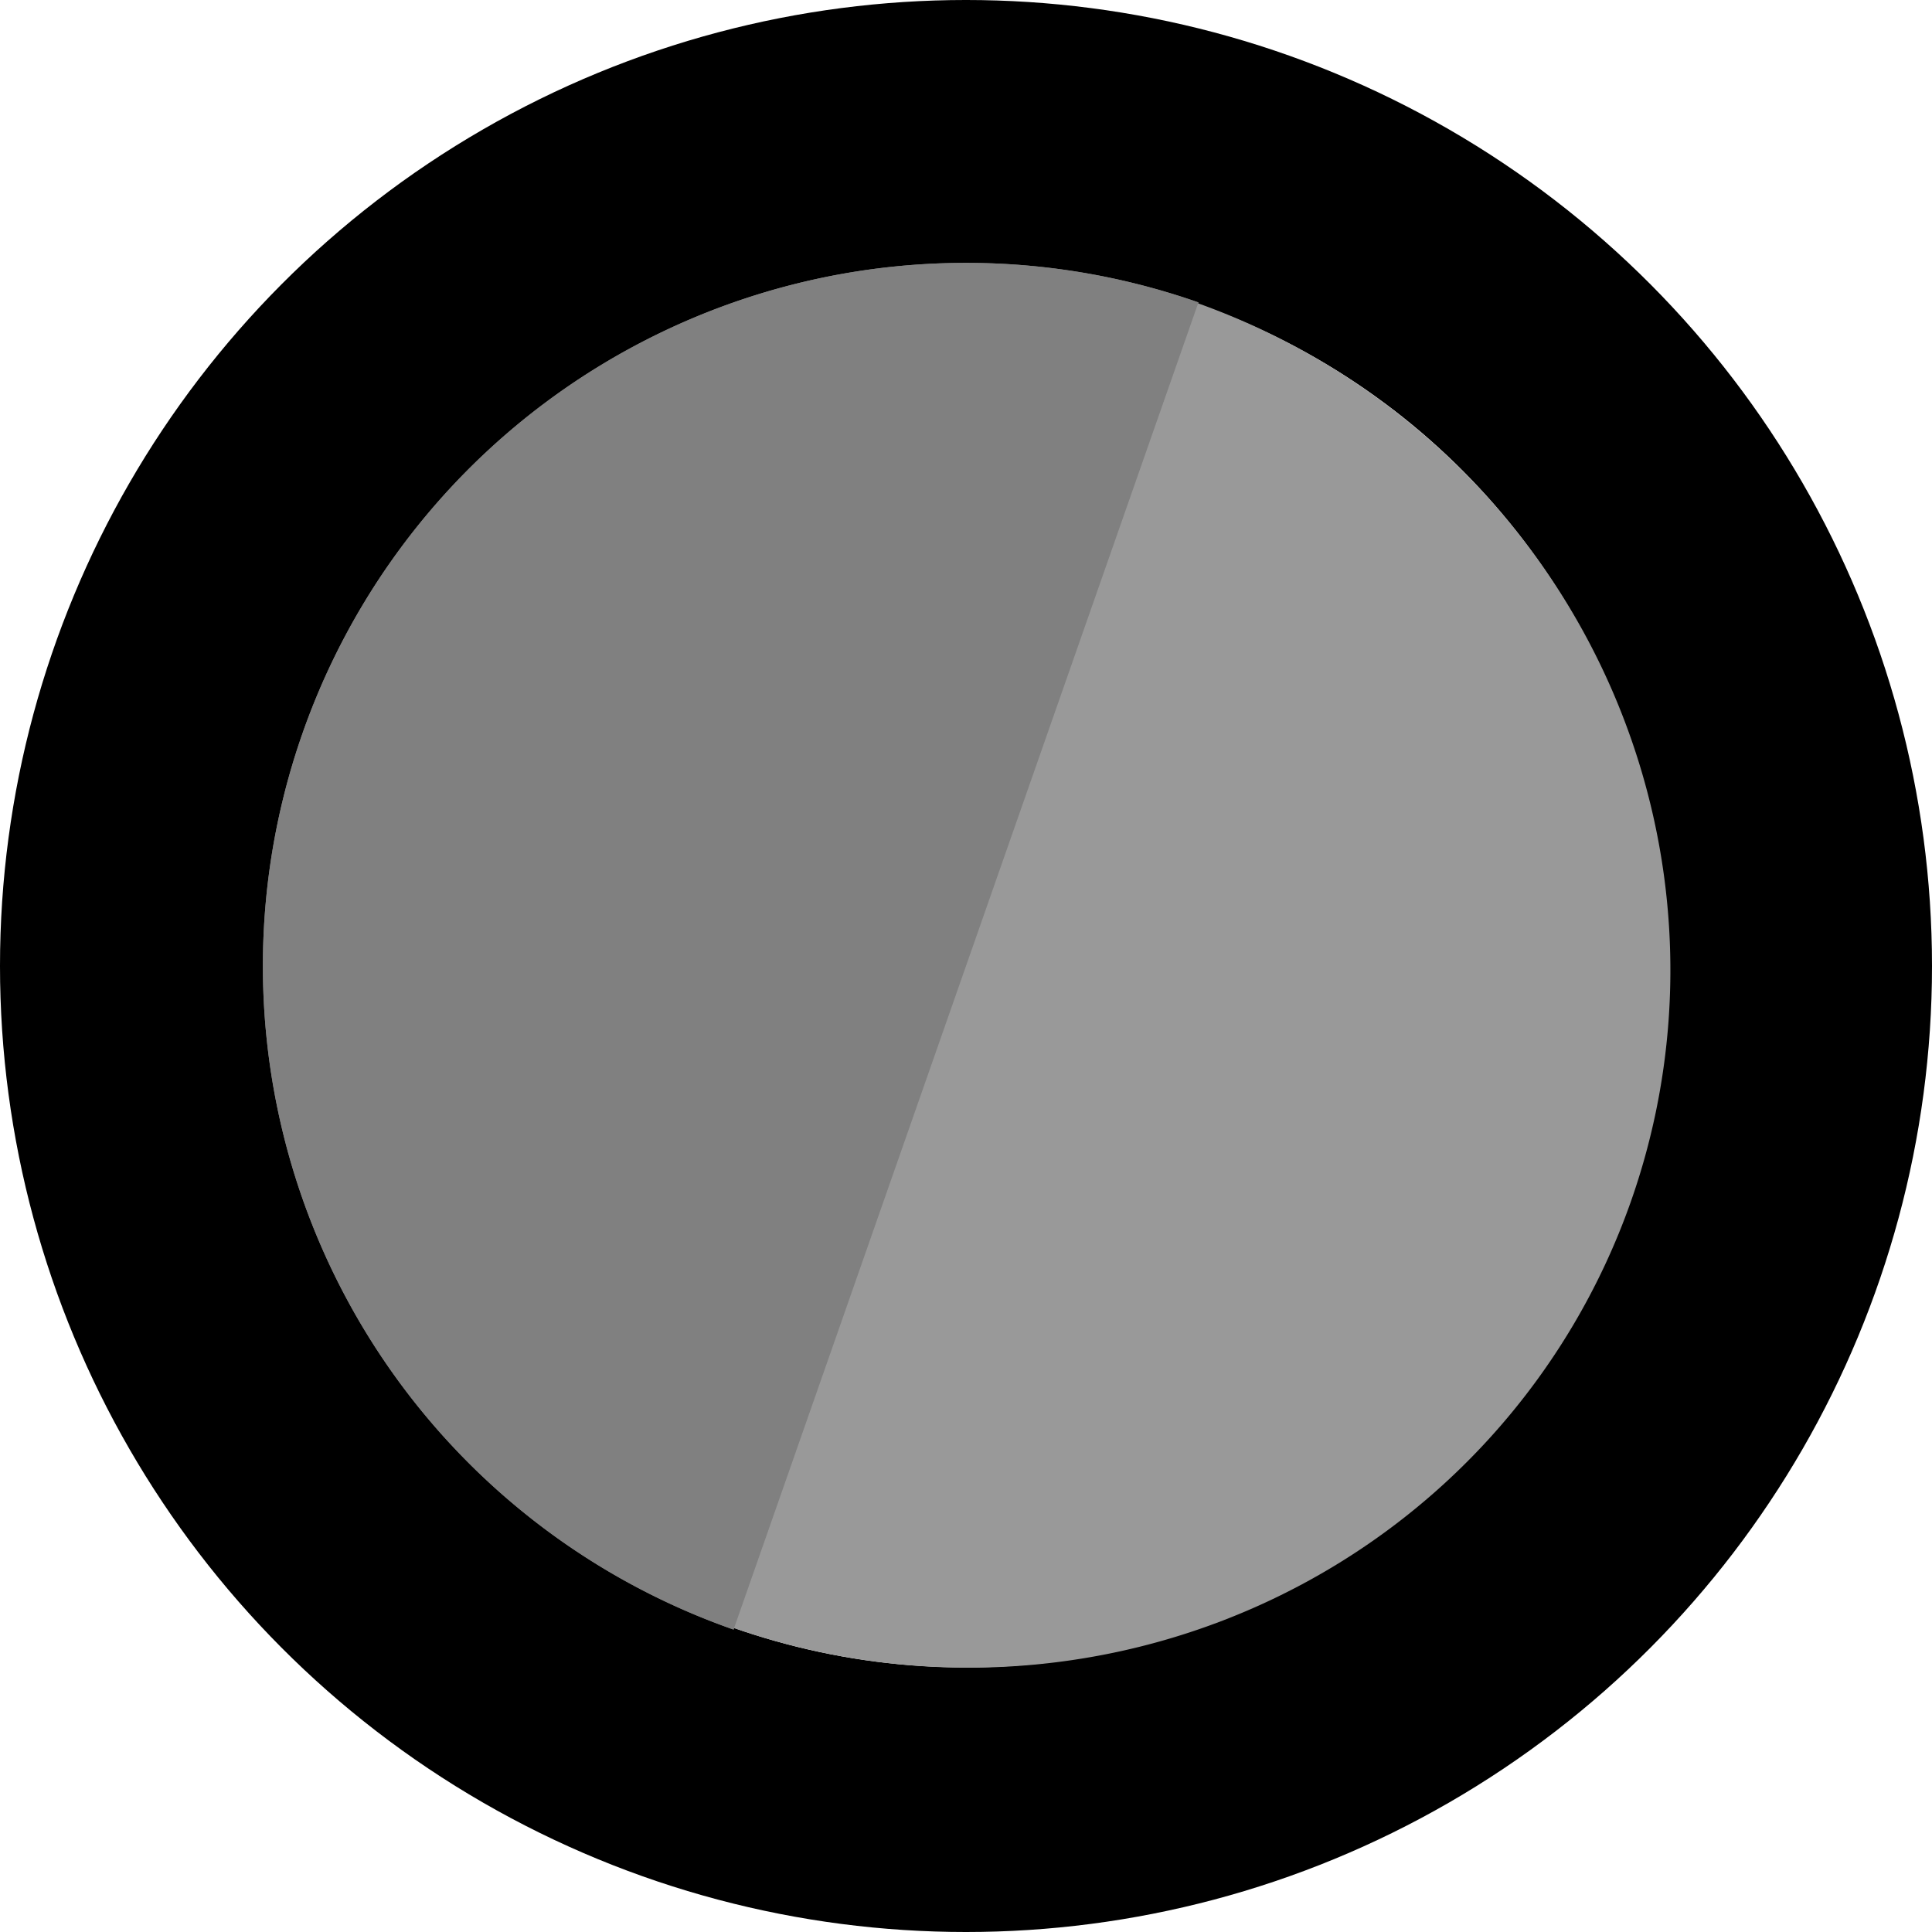 <?xml version="1.0" encoding="UTF-8" standalone="no"?>
<!-- Created with Inkscape (http://www.inkscape.org/) -->

<svg
   width="755.906"
   height="755.906"
   viewBox="0 0 200 200"
   version="1.1"
   id="svg5"
   inkscape:version="1.2 (dc2aedaf03, 2022-05-15)"
   sodipodi:docname="ball.svg"
   xmlns:inkscape="http://www.inkscape.org/namespaces/inkscape"
   xmlns:sodipodi="http://sodipodi.sourceforge.net/DTD/sodipodi-0.dtd"
   xmlns="http://www.w3.org/2000/svg"
   xmlns:svg="http://www.w3.org/2000/svg">
  <sodipodi:namedview
     id="namedview7"
     pagecolor="#ffffff"
     bordercolor="#111111"
     borderopacity="1"
     inkscape:showpageshadow="0"
     inkscape:pageopacity="0"
     inkscape:pagecheckerboard="1"
     inkscape:deskcolor="#d1d1d1"
     inkscape:document-units="mm"
     showgrid="false"
     inkscape:zoom="0.6363961"
     inkscape:cx="369.26687"
     inkscape:cy="355.91041"
     inkscape:window-width="1920"
     inkscape:window-height="1051"
     inkscape:window-x="-9"
     inkscape:window-y="-9"
     inkscape:window-maximized="1"
     inkscape:current-layer="layer1" />
  <defs
     id="defs2" />
  <g
     inkscape:label="Layer 1"
     inkscape:groupmode="layer"
     id="layer1">
    <circle
       style="fill:none;stroke:#000000;stroke-width:27.389;stroke-dasharray:none;stroke-opacity:1"
       id="path65"
       cx="100"
       cy="100"
       r="86.306" />
    <path
       style="fill:#808080;fill-opacity:1;stroke-width:1.193"
       id="path3141"
       sodipodi:type="arc"
       sodipodi:cx="100.00001"
       sodipodi:cy="100.00001"
       sodipodi:rx="72.78656"
       sodipodi:ry="72.78656"
       sodipodi:start="1.9077173"
       sodipodi:end="5.0492961"
       sodipodi:open="true"
       sodipodi:arc-type="arc"
       d="M 75.938,168.694 A 72.787,72.787 0 0 1 31.306,75.939 72.787,72.787 0 0 1 124.061,31.305" />
    <path
       style="fill:#999999;fill-opacity:1;stroke-width:1.196"
       id="path3141-5"
       sodipodi:type="arc"
       sodipodi:cx="-99.470039"
       sodipodi:cy="-99.253403"
       sodipodi:rx="73.248985"
       sodipodi:ry="72.786484"
       sodipodi:start="1.9077173"
       sodipodi:end="5.0492961"
       sodipodi:open="true"
       sodipodi:arc-type="arc"
       d="m -123.685,-30.559 a 73.249,72.786 0 0 1 -44.916,-92.756 73.249,72.786 0 0 1 93.345,-44.633"
       transform="matrix(-1,-0.006,-0.002,-1,0,0)" />
    <path
       style="fill:#808080;fill-opacity:1;stroke-width:1.193"
       id="path3384"
       sodipodi:type="arc"
       sodipodi:cx="100.00001"
       sodipodi:cy="100.00001"
       sodipodi:rx="72.78656"
       sodipodi:ry="72.78656"
       sodipodi:start="1.9077173"
       sodipodi:end="5.0492961"
       sodipodi:open="true"
       sodipodi:arc-type="arc"
       d="M 75.938,168.694 A 72.787,72.787 0 0 1 31.306,75.939 72.787,72.787 0 0 1 124.061,31.305" />
  </g>
</svg>
